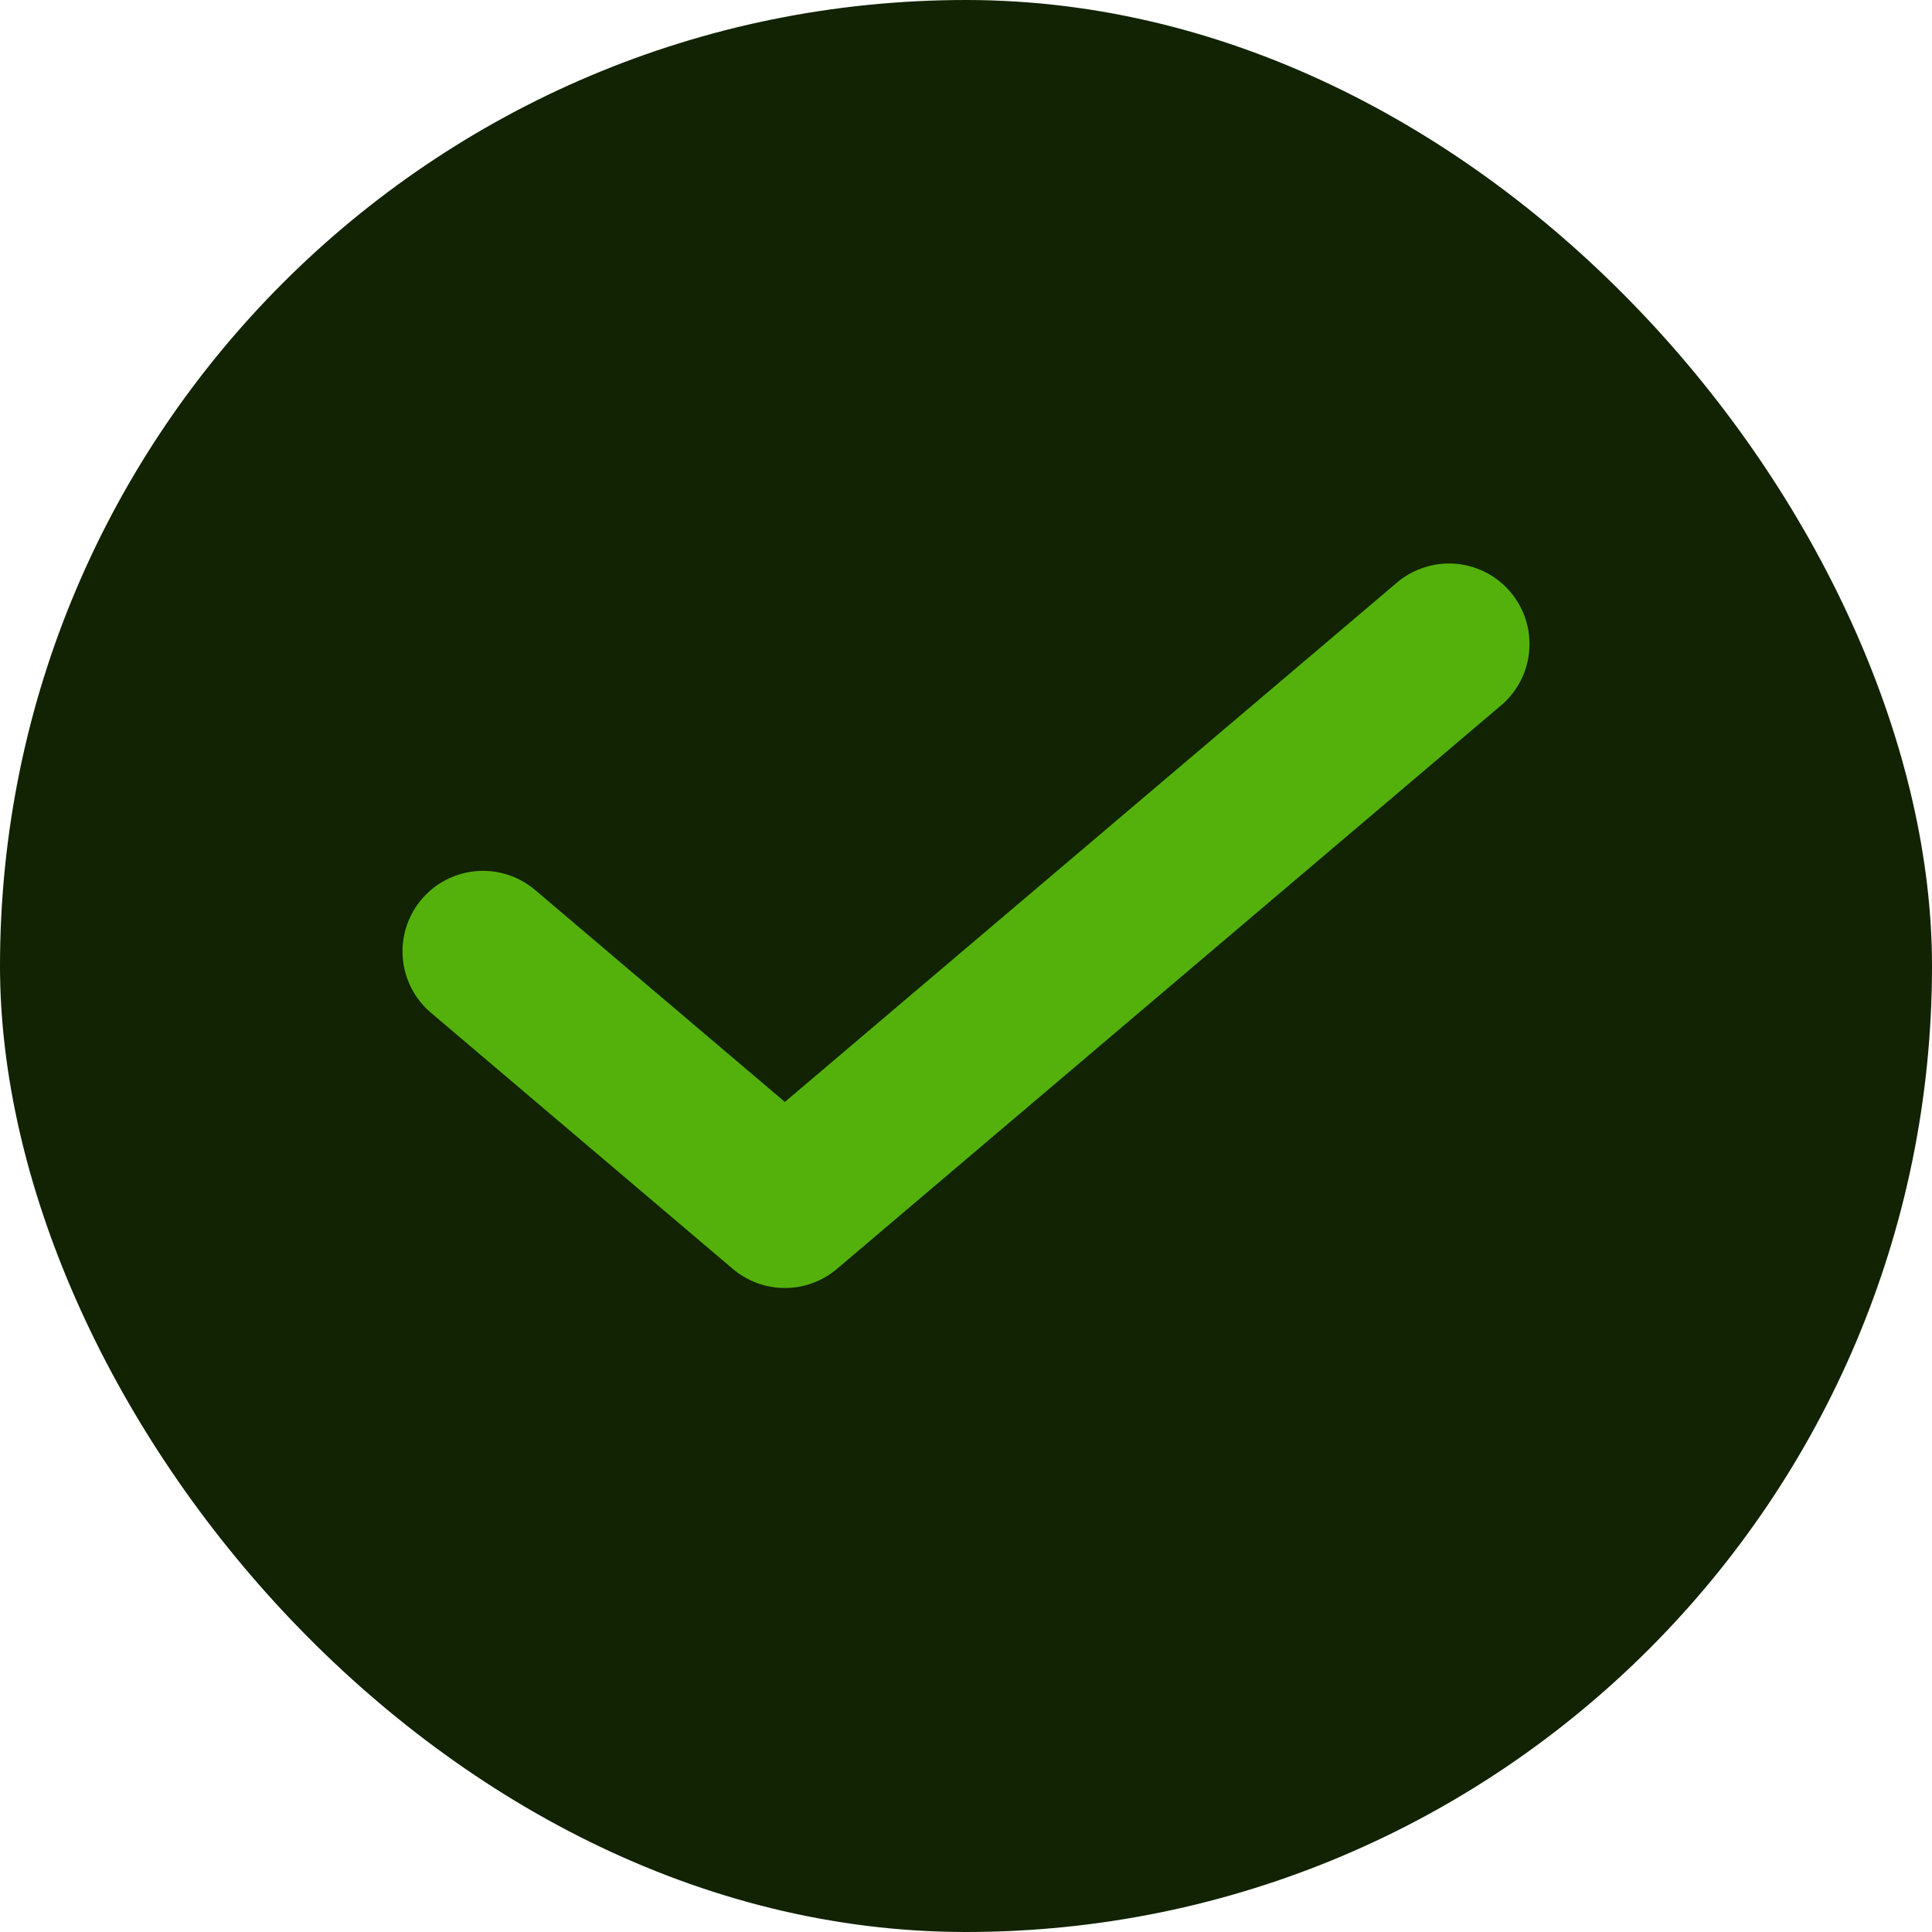 <svg width="12" height="12" viewBox="0 0 12 12" fill="none" xmlns="http://www.w3.org/2000/svg">
<rect width="12" height="12" rx="6" fill="#112302"/>
<path d="M9 4L4.875 7.5L3 5.909" stroke="#54B10B" stroke-linecap="round" stroke-linejoin="round"/>
</svg>
